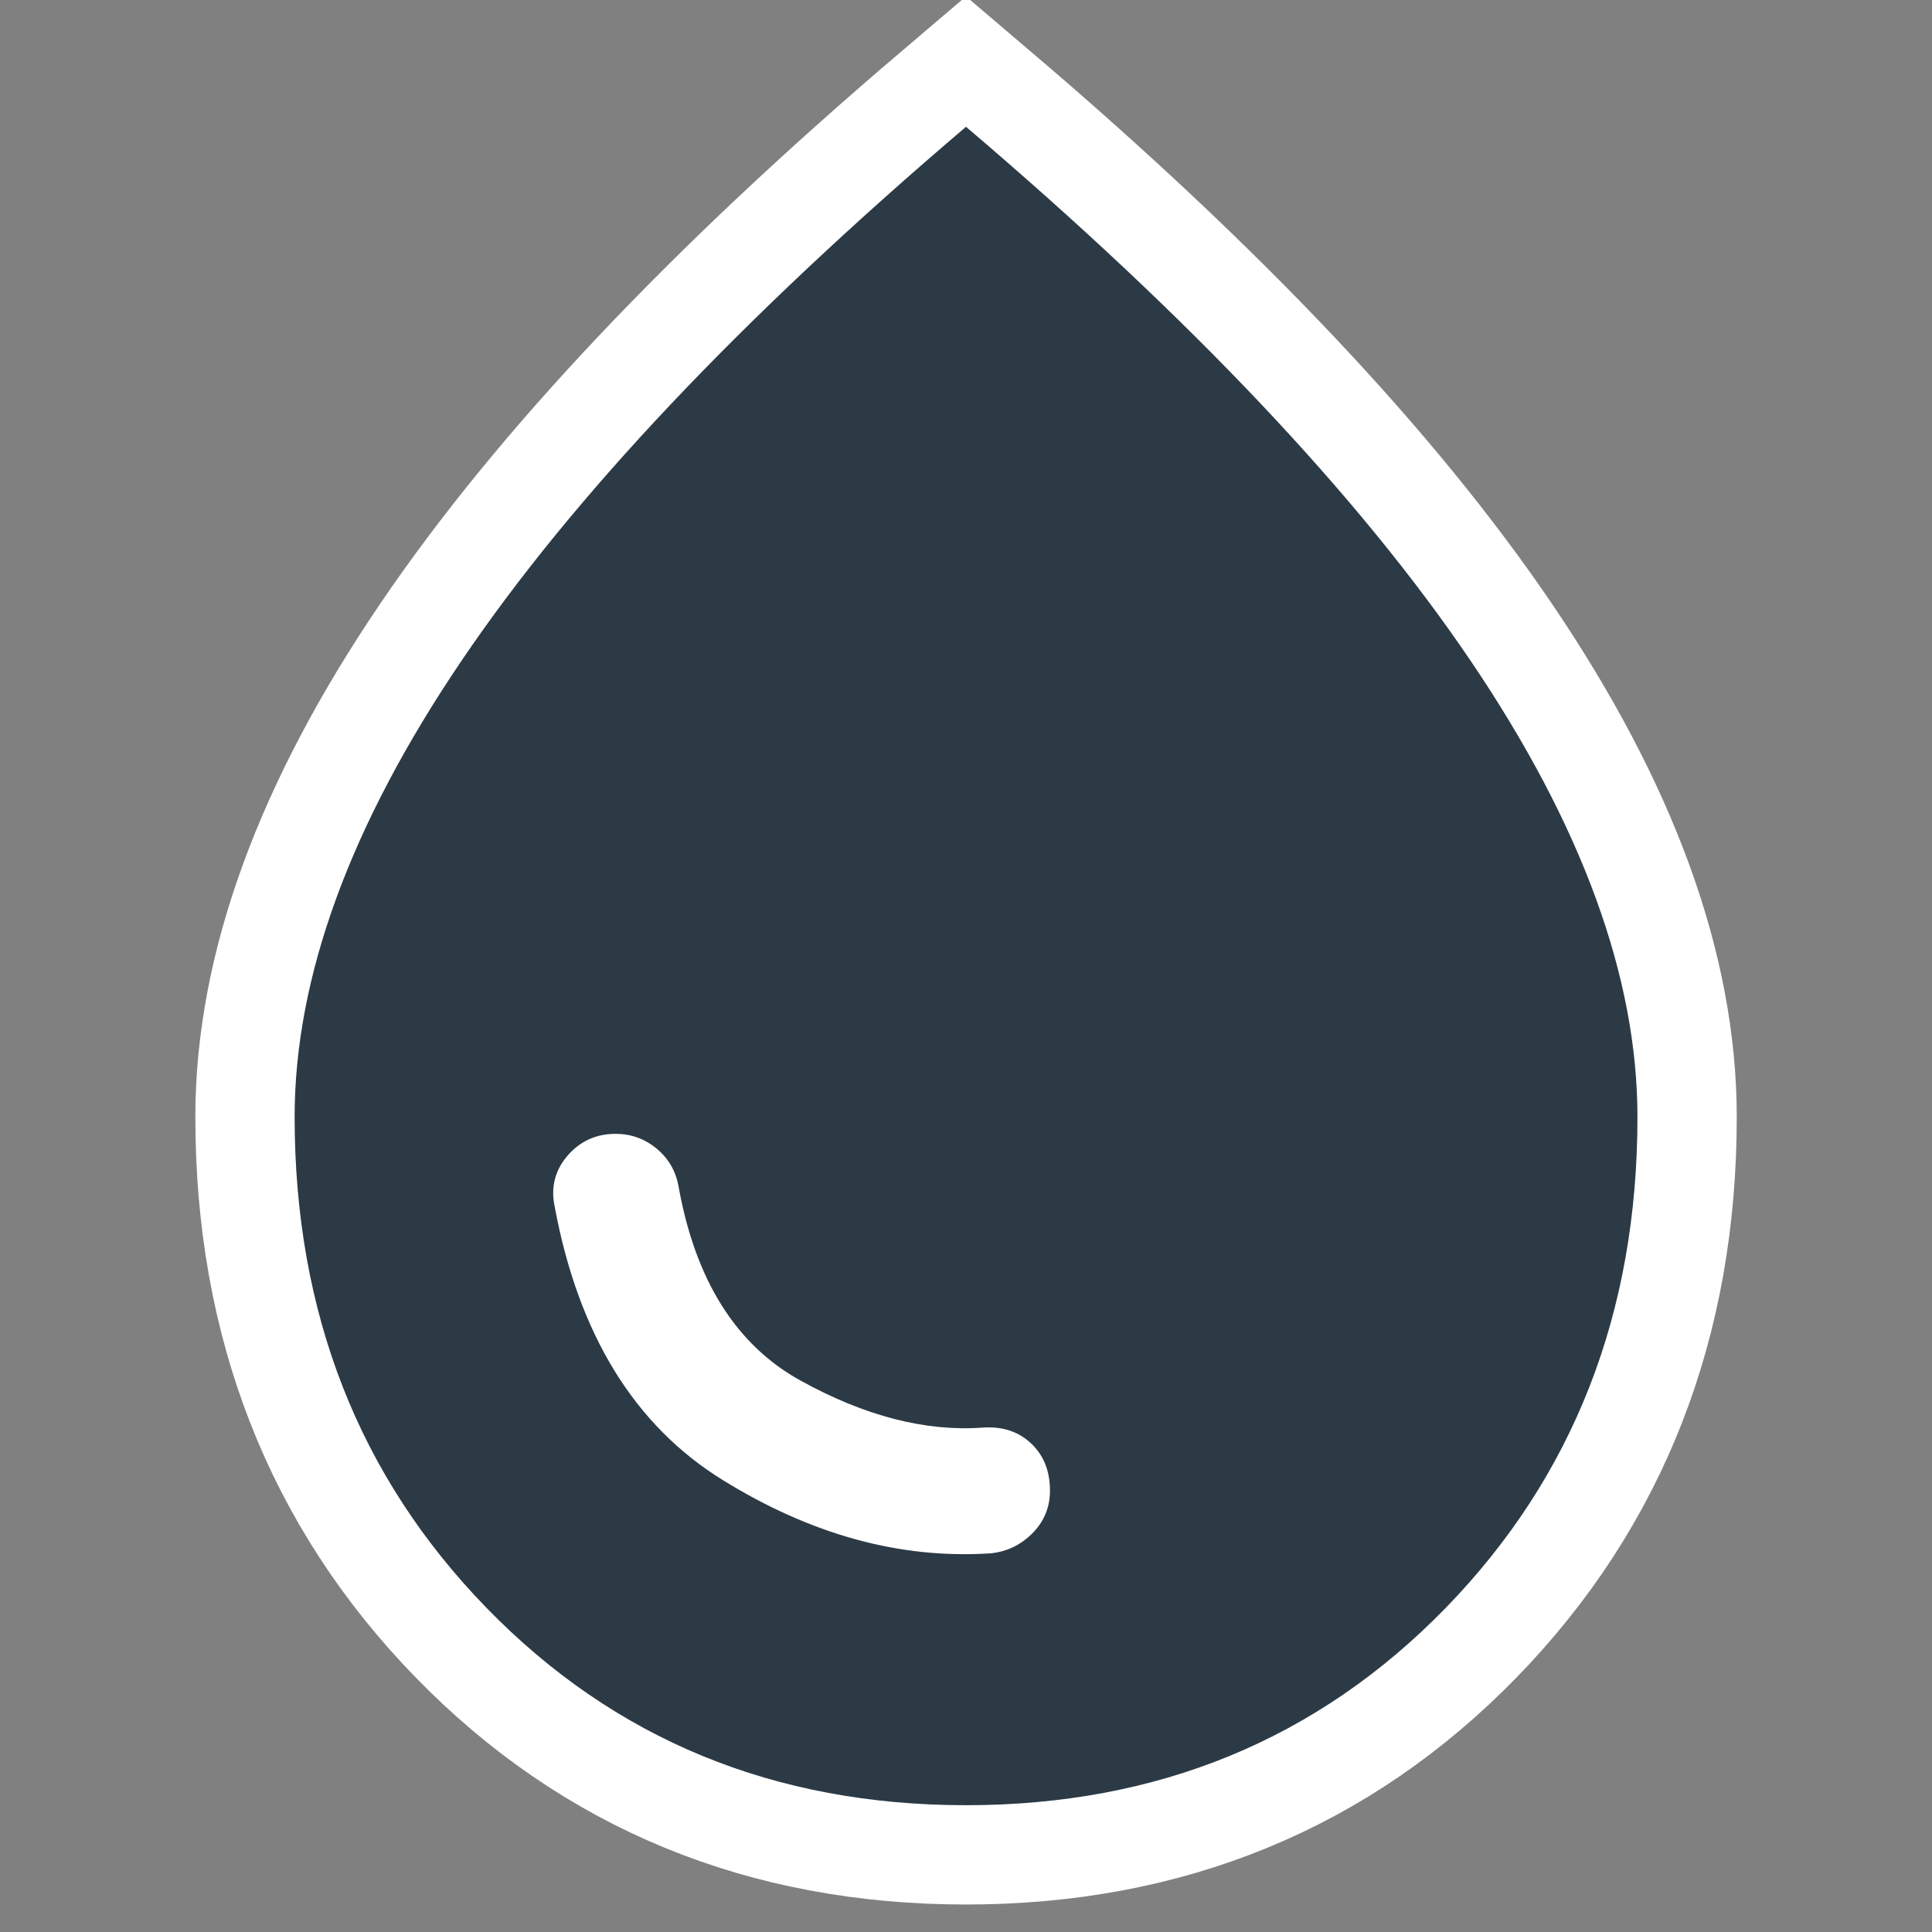 <?xml version="1.0" encoding="UTF-8" standalone="no"?>
<svg
   width="32"
   height="32"
   viewBox="0 0 24 24"
   version="1.1"
   id="svg1"
   sodipodi:docname="station-epuration.svg"
   inkscape:version="1.3.2 (1:1.3.2+202311252150+091e20ef0f)"
   inkscape:export-filename="station_epuration.png"
   inkscape:export-xdpi="45.35"
   inkscape:export-ydpi="45.35"
   xmlns:inkscape="http://www.inkscape.org/namespaces/inkscape"
   xmlns:sodipodi="http://sodipodi.sourceforge.net/DTD/sodipodi-0.dtd"
   xmlns="http://www.w3.org/2000/svg"
   xmlns:svg="http://www.w3.org/2000/svg">
  <rect x="0" y="0" width="24" height="24" fill="#808080" stroke="none"/>
  <defs
     id="defs1" />
  <sodipodi:namedview
     id="namedview1"
     pagecolor="#ffffff"
     bordercolor="#666666"
     borderopacity="1.0"
     inkscape:showpageshadow="2"
     inkscape:pageopacity="0.0"
     inkscape:pagecheckerboard="0"
     inkscape:deskcolor="#d1d1d1"
     showguides="true"
     inkscape:zoom="24.25"
     inkscape:cx="16"
     inkscape:cy="16"
     inkscape:window-width="1920"
     inkscape:window-height="1022"
     inkscape:window-x="1920"
     inkscape:window-y="0"
     inkscape:window-maximized="1"
     inkscape:current-layer="svg1">
    <sodipodi:guide
       position="3,11.722"
       orientation="1,0"
       id="guide1"
       inkscape:locked="false" />
  </sodipodi:namedview>
  <path
     fill="currentColor"
     d="m 12.287,19.298 q 0.313,-0.026 0.535,-0.248 0.222,-0.222 0.221,-0.534 0,-0.365 -0.235,-0.586 Q 12.573,17.709 12.209,17.734 11.14,17.812 9.941,17.148 8.742,16.484 8.429,14.737 8.377,14.45 8.156,14.268 7.935,14.085 7.647,14.085 q -0.365,0 -0.599,0.274 -0.235,0.274 -0.156,0.638 0.443,2.372 2.085,3.388 1.642,1.016 3.31,0.912 M 12,22.425 q -3.571,0 -5.955,-2.45 -2.384,-2.45 -2.385,-6.099 0,-2.606 2.073,-5.668 Q 7.805,5.146 12,1.575 q 4.196,3.571 6.269,6.634 2.073,3.063 2.072,5.668 0,3.649 -2.384,6.099 Q 15.572,22.425 12,22.425"
     id="path2"
     style="stroke-width:2.467;fill:#ffffff;fill-opacity:1;stroke:#ffffff;stroke-opacity:1;stroke-dasharray:none" />
  <path
     fill="currentColor"
     d="m 12.287,19.298 q 0.313,-0.026 0.535,-0.248 0.222,-0.222 0.221,-0.534 0,-0.365 -0.235,-0.586 Q 12.573,17.709 12.209,17.734 11.14,17.812 9.941,17.148 8.742,16.484 8.429,14.737 8.377,14.45 8.156,14.268 7.935,14.085 7.647,14.085 q -0.365,0 -0.599,0.274 -0.235,0.274 -0.156,0.638 0.443,2.372 2.085,3.388 1.642,1.016 3.31,0.912 M 12,22.425 q -3.571,0 -5.955,-2.45 -2.384,-2.45 -2.385,-6.099 0,-2.606 2.073,-5.668 Q 7.805,5.146 12,1.575 q 4.196,3.571 6.269,6.634 2.073,3.063 2.072,5.668 0,3.649 -2.384,6.099 Q 15.572,22.425 12,22.425"
     id="path1"
     style="stroke-width:1.043;fill:#2c3a45;fill-opacity:1" />
</svg>
